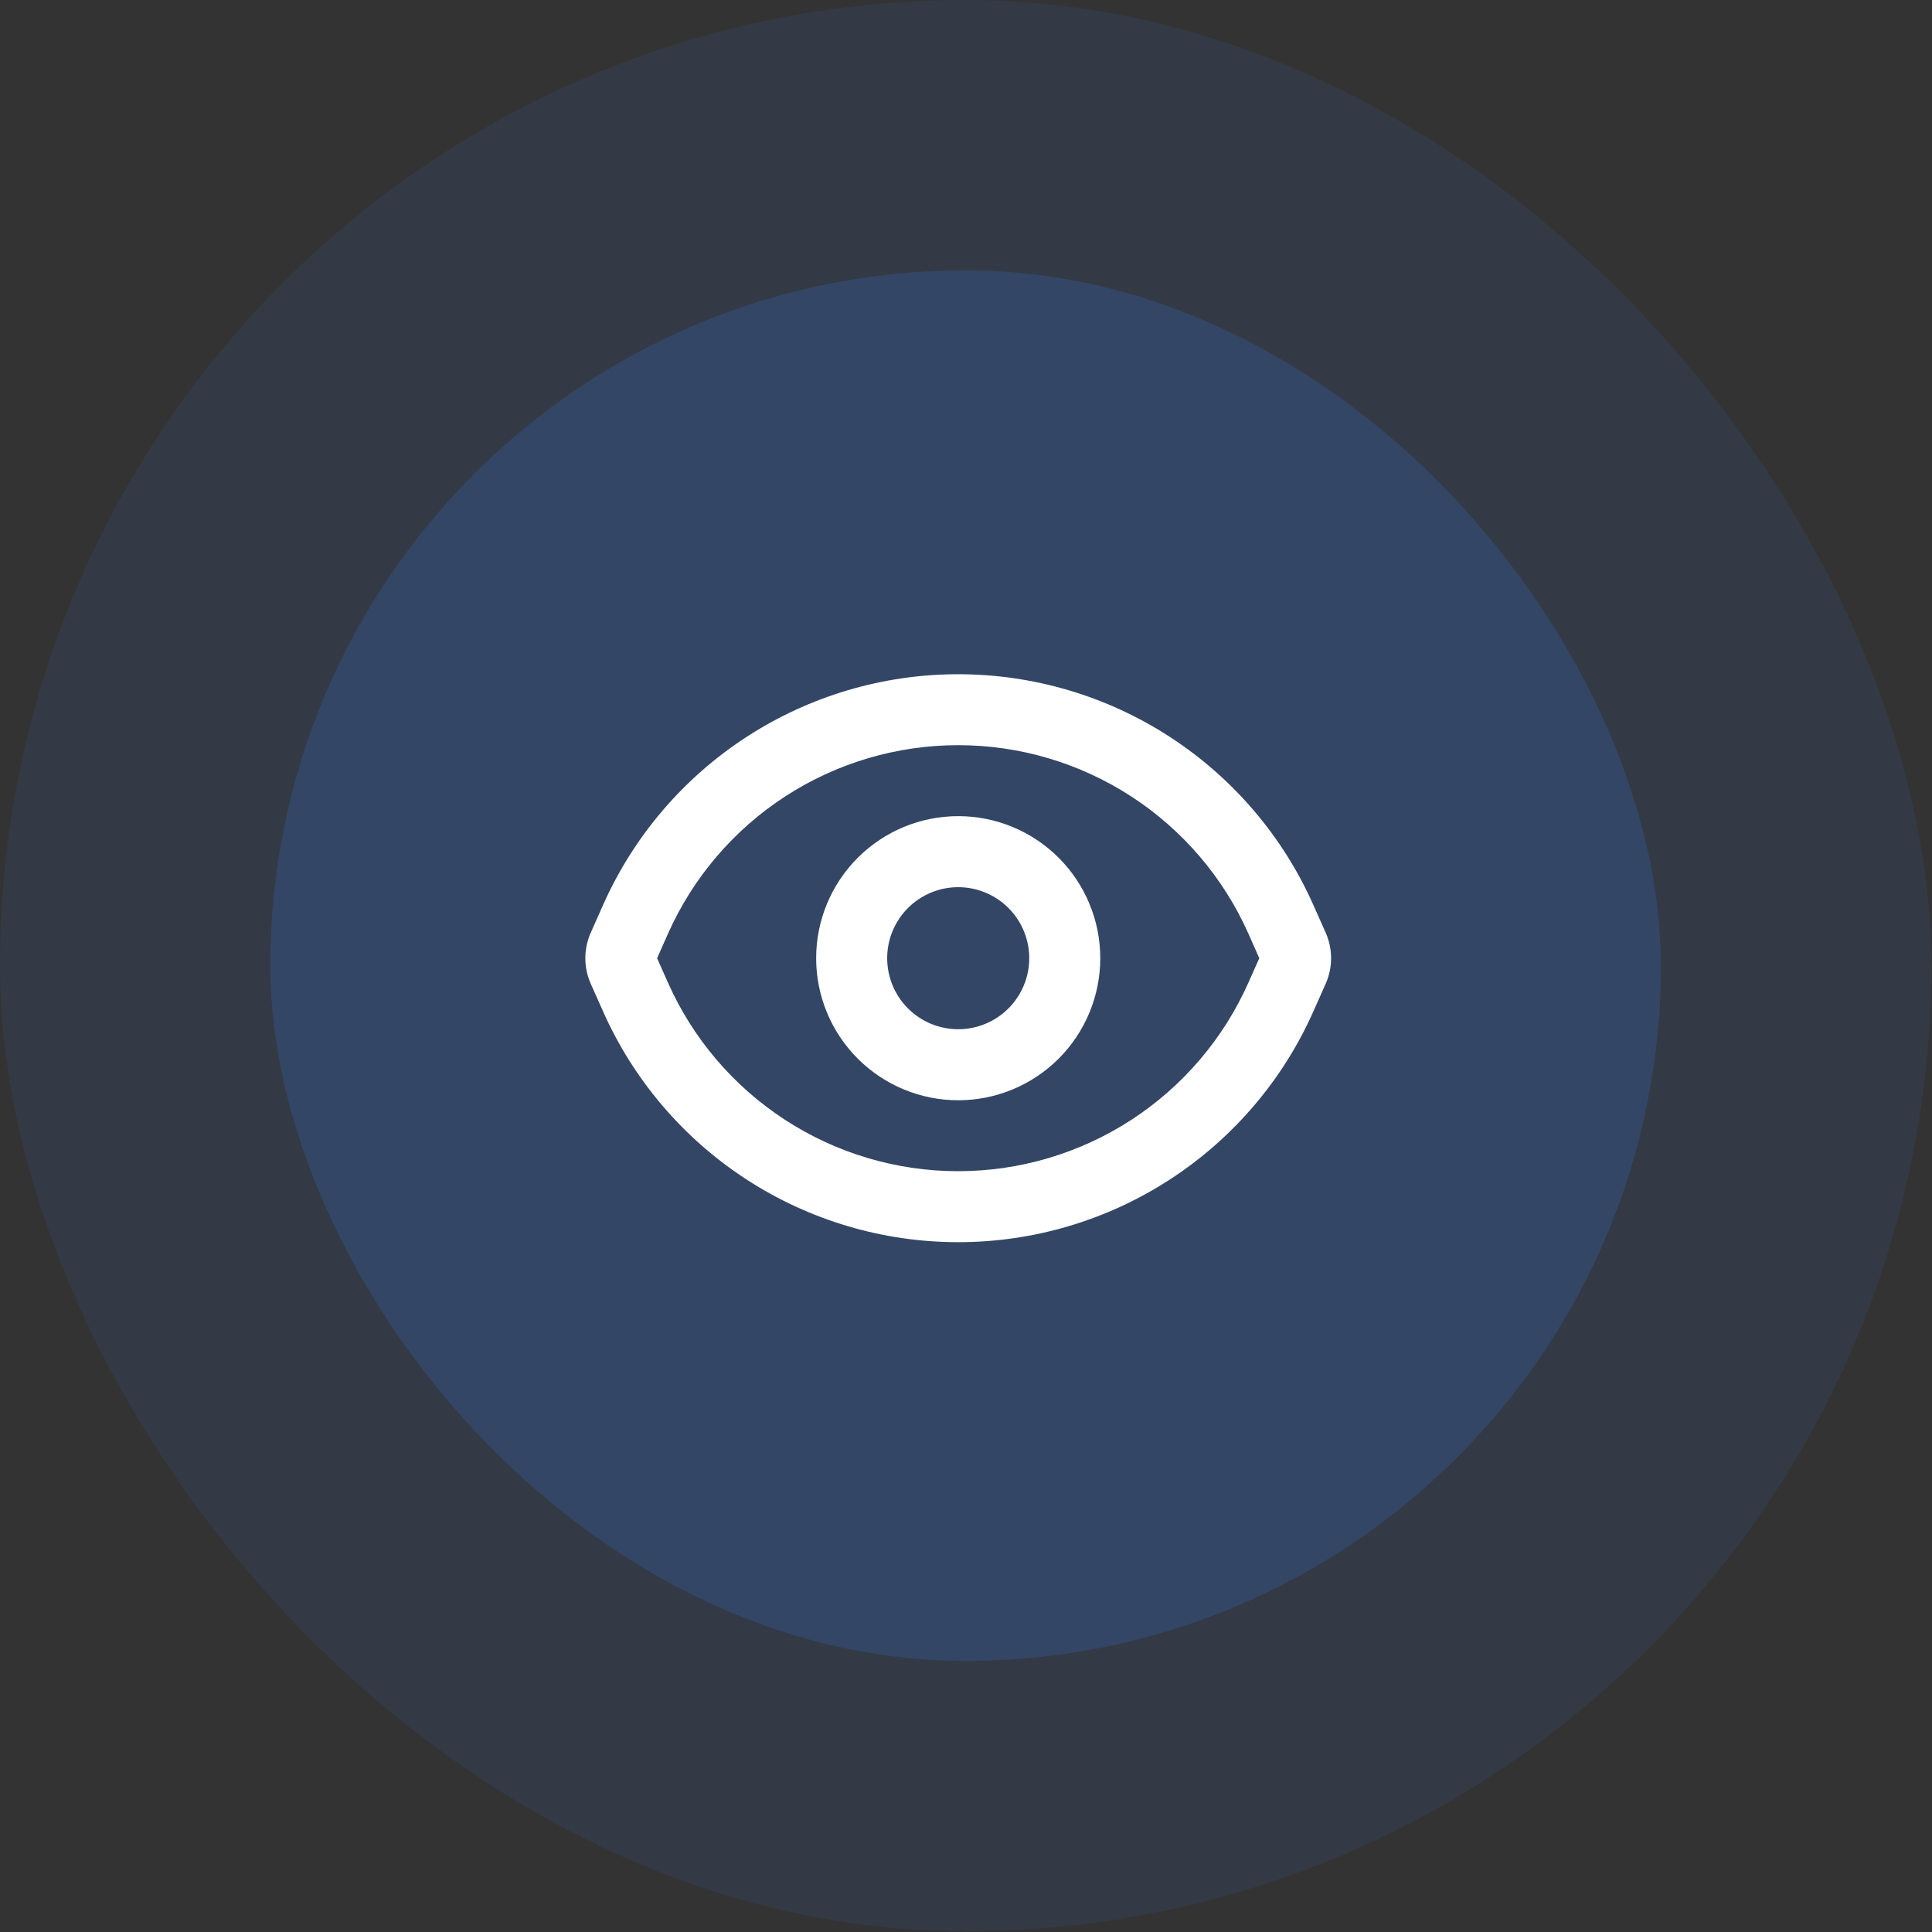 <svg width="255" height="255" viewBox="0 0 255 255" fill="none" xmlns="http://www.w3.org/2000/svg">
<rect x="0" y="0" width="255" height="255" fill="#333333" stroke="none"/>
<rect width="254.904" height="254.904" rx="127.452" fill="#3479EA" fill-opacity="0.1"/>
<rect x="35.687" y="35.687" width="183.531" height="183.531" rx="91.766" fill="#3479EA" fill-opacity="0.2"/>
<path fill-rule="evenodd" clip-rule="evenodd" d="M88.159 129.69L86.728 126.471L88.159 123.252C91.453 115.841 96.825 109.544 103.625 105.124C110.426 100.705 118.362 98.353 126.472 98.353C134.582 98.353 142.518 100.705 149.318 105.124C156.119 109.544 161.491 115.841 164.784 123.252L166.209 126.471L164.778 129.69C161.484 137.099 156.112 143.395 149.312 147.813C142.513 152.231 134.578 154.583 126.469 154.583C118.36 154.583 110.425 152.231 103.626 147.813C96.826 143.395 91.454 137.099 88.159 129.69ZM79.597 119.446L77.972 123.102C77.501 124.164 77.257 125.313 77.257 126.474C77.257 127.636 77.501 128.784 77.972 129.846L79.597 133.496C83.628 142.562 90.202 150.265 98.522 155.67C106.841 161.076 116.55 163.953 126.472 163.953C136.394 163.953 146.103 161.076 154.422 155.67C162.742 150.265 169.316 142.562 173.347 133.496L174.972 129.846C175.444 128.784 175.688 127.634 175.688 126.471C175.688 125.308 175.444 124.159 174.972 123.096L173.347 119.446C169.316 110.38 162.742 102.678 154.422 97.272C146.103 91.866 136.394 88.989 126.472 88.989C116.55 88.989 106.841 91.866 98.522 97.272C90.202 102.678 83.628 110.38 79.597 119.446ZM135.847 126.471C135.847 128.958 134.859 131.342 133.101 133.1C131.343 134.858 128.958 135.846 126.472 135.846C123.986 135.846 121.601 134.858 119.843 133.1C118.085 131.342 117.097 128.958 117.097 126.471C117.097 123.985 118.085 121.6 119.843 119.842C121.601 118.084 123.986 117.096 126.472 117.096C128.958 117.096 131.343 118.084 133.101 119.842C134.859 121.6 135.847 123.985 135.847 126.471ZM145.222 126.471C145.222 131.444 143.246 136.213 139.73 139.729C136.214 143.246 131.445 145.221 126.472 145.221C121.499 145.221 116.73 143.246 113.214 139.729C109.697 136.213 107.722 131.444 107.722 126.471C107.722 121.498 109.697 116.729 113.214 113.213C116.73 109.697 121.499 107.721 126.472 107.721C131.445 107.721 136.214 109.697 139.73 113.213C143.246 116.729 145.222 121.498 145.222 126.471Z" fill="white"/>
</svg>
